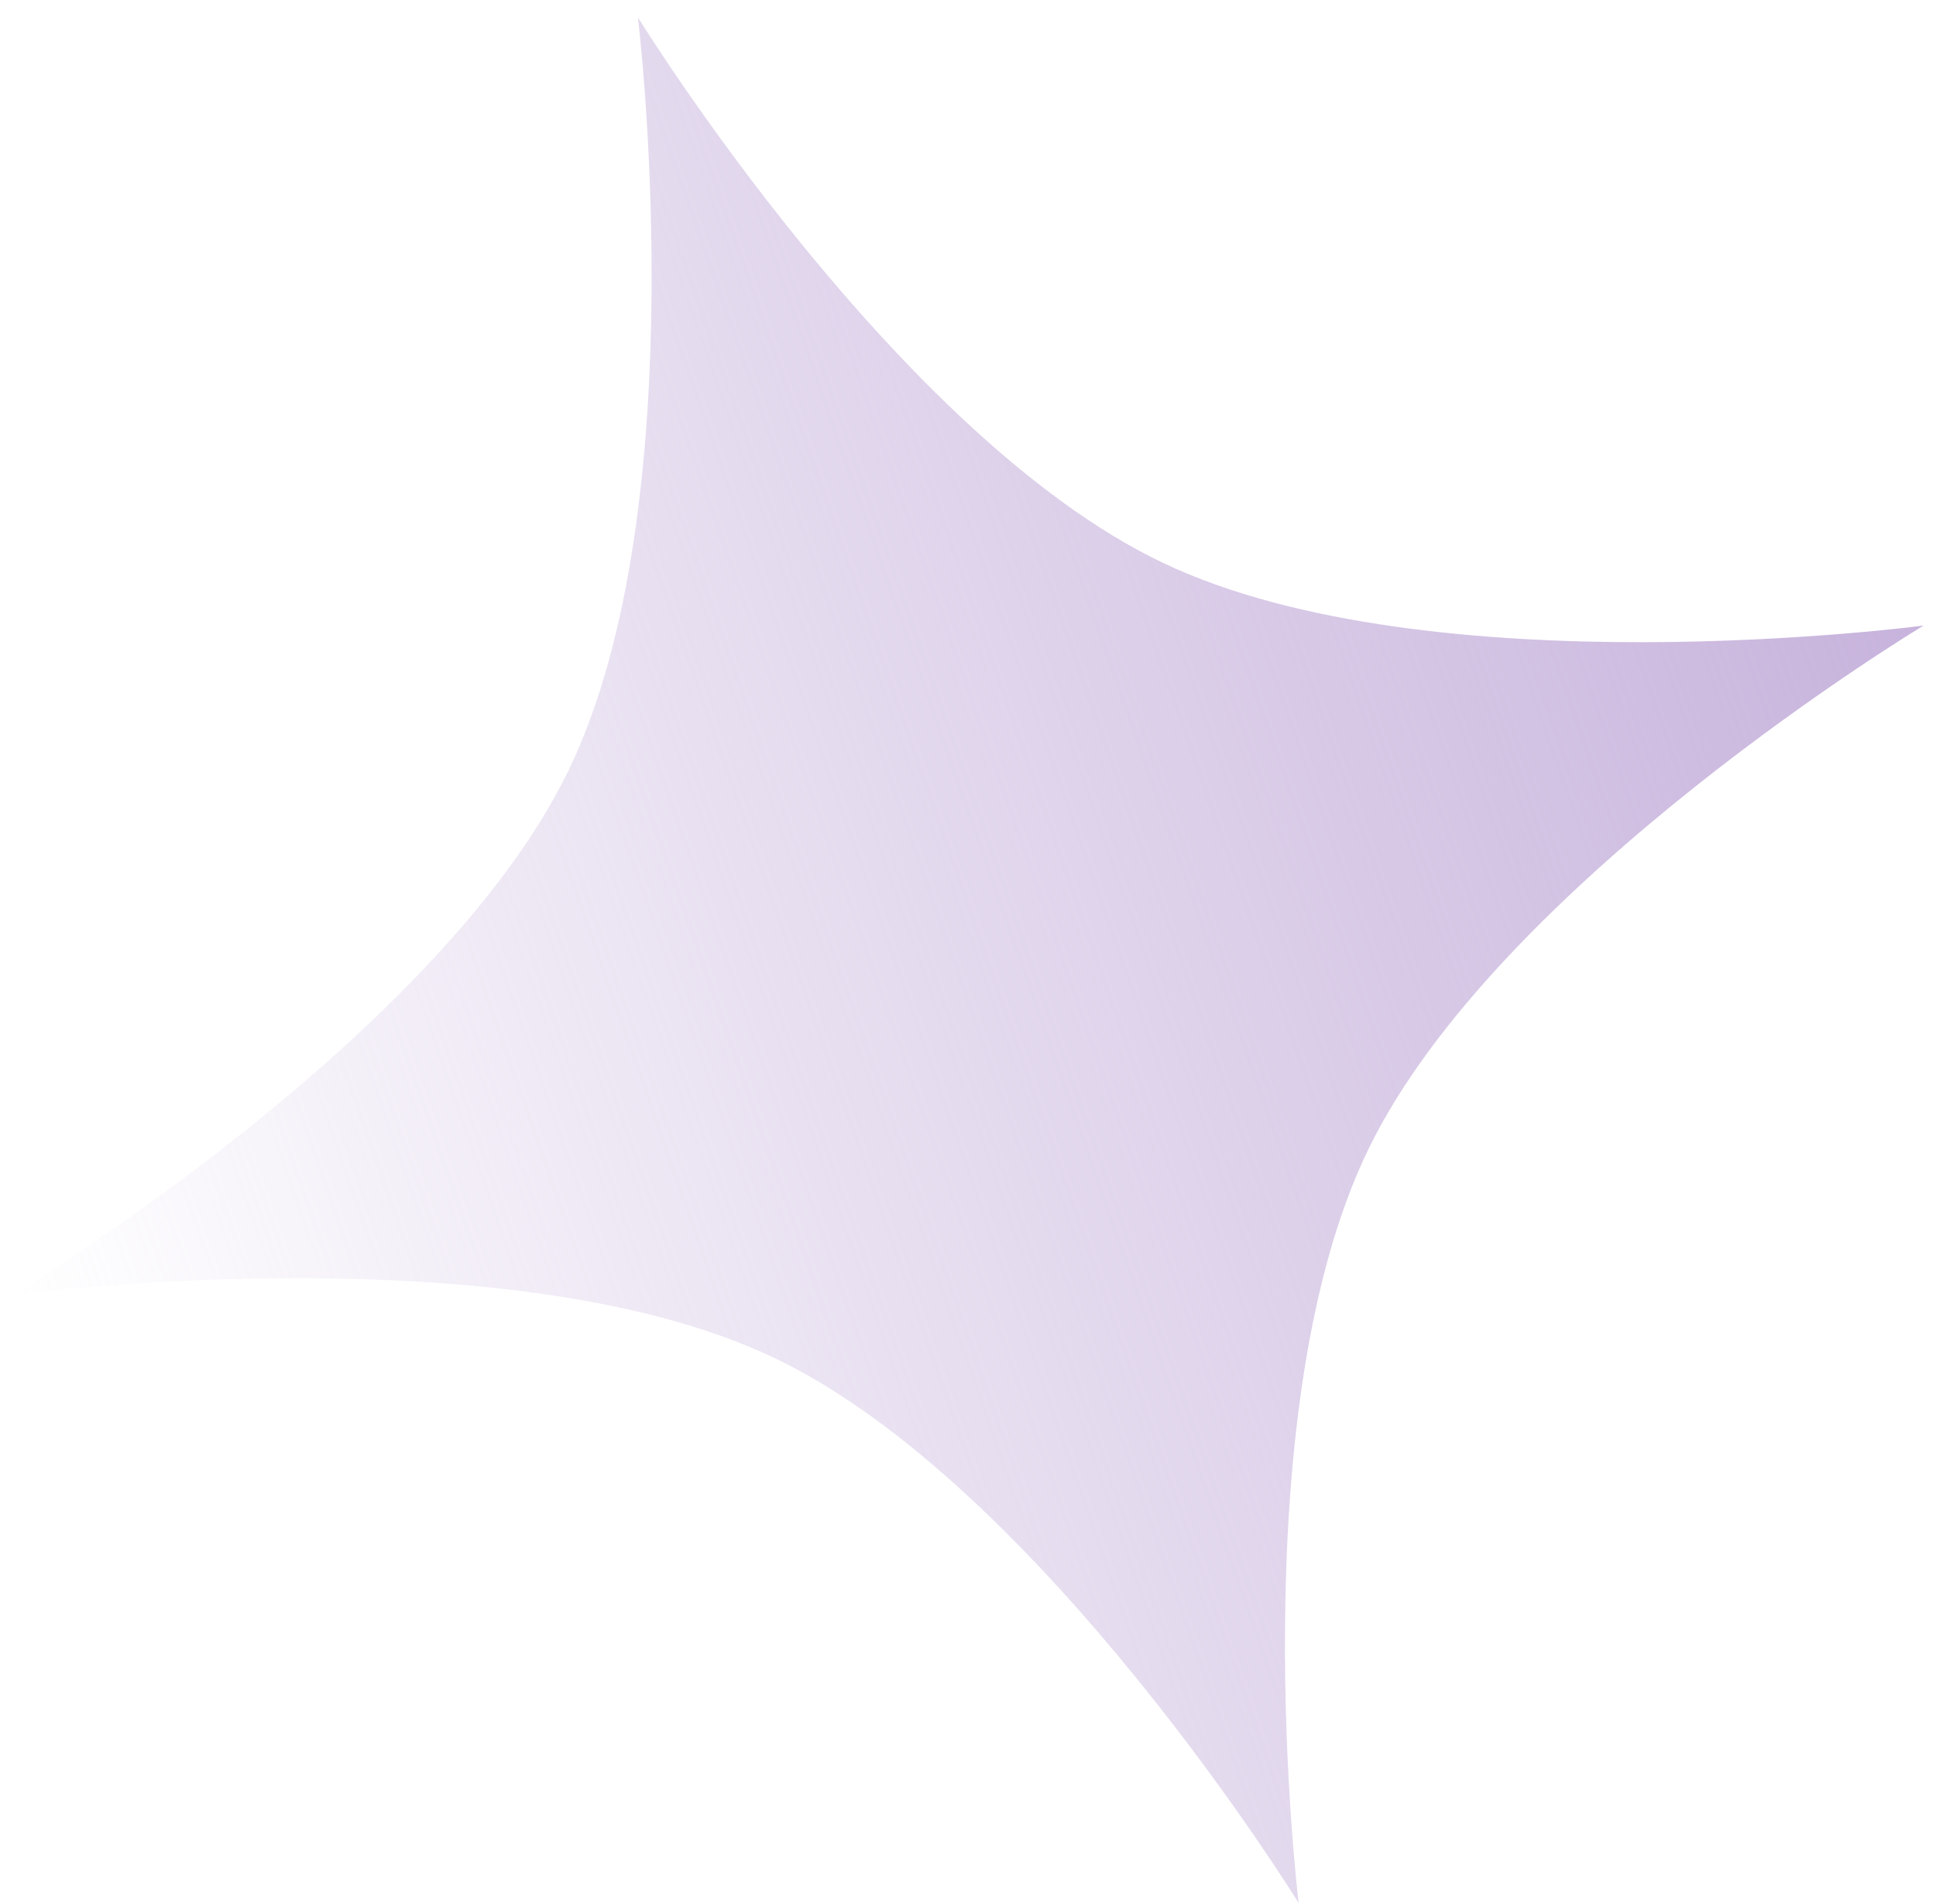 <svg width="61" height="60" viewBox="0 0 61 60" fill="none" xmlns="http://www.w3.org/2000/svg">
<path d="M60.608 19.713C60.608 19.713 47.214 27.777 43.112 36.222C39.041 44.605 40.919 59.971 40.919 59.971C40.919 59.971 32.797 46.793 24.383 42.784C15.909 38.745 0.41 40.804 0.41 40.804C0.41 40.804 13.804 32.739 17.905 24.295C21.977 15.911 20.099 0.545 20.099 0.545C20.099 0.545 28.221 13.723 36.635 17.733C45.109 21.771 60.608 19.713 60.608 19.713Z" fill="url(#paint0_linear_1_1327)"/>
<defs>
<linearGradient id="paint0_linear_1_1327" x1="60.608" y1="19.713" x2="0.41" y2="40.804" gradientUnits="userSpaceOnUse">
<stop stop-color="#C7B3DC"/>
<stop offset="1" stop-color="#C7B3DC" stop-opacity="0"/>
</linearGradient>
</defs>
</svg>
